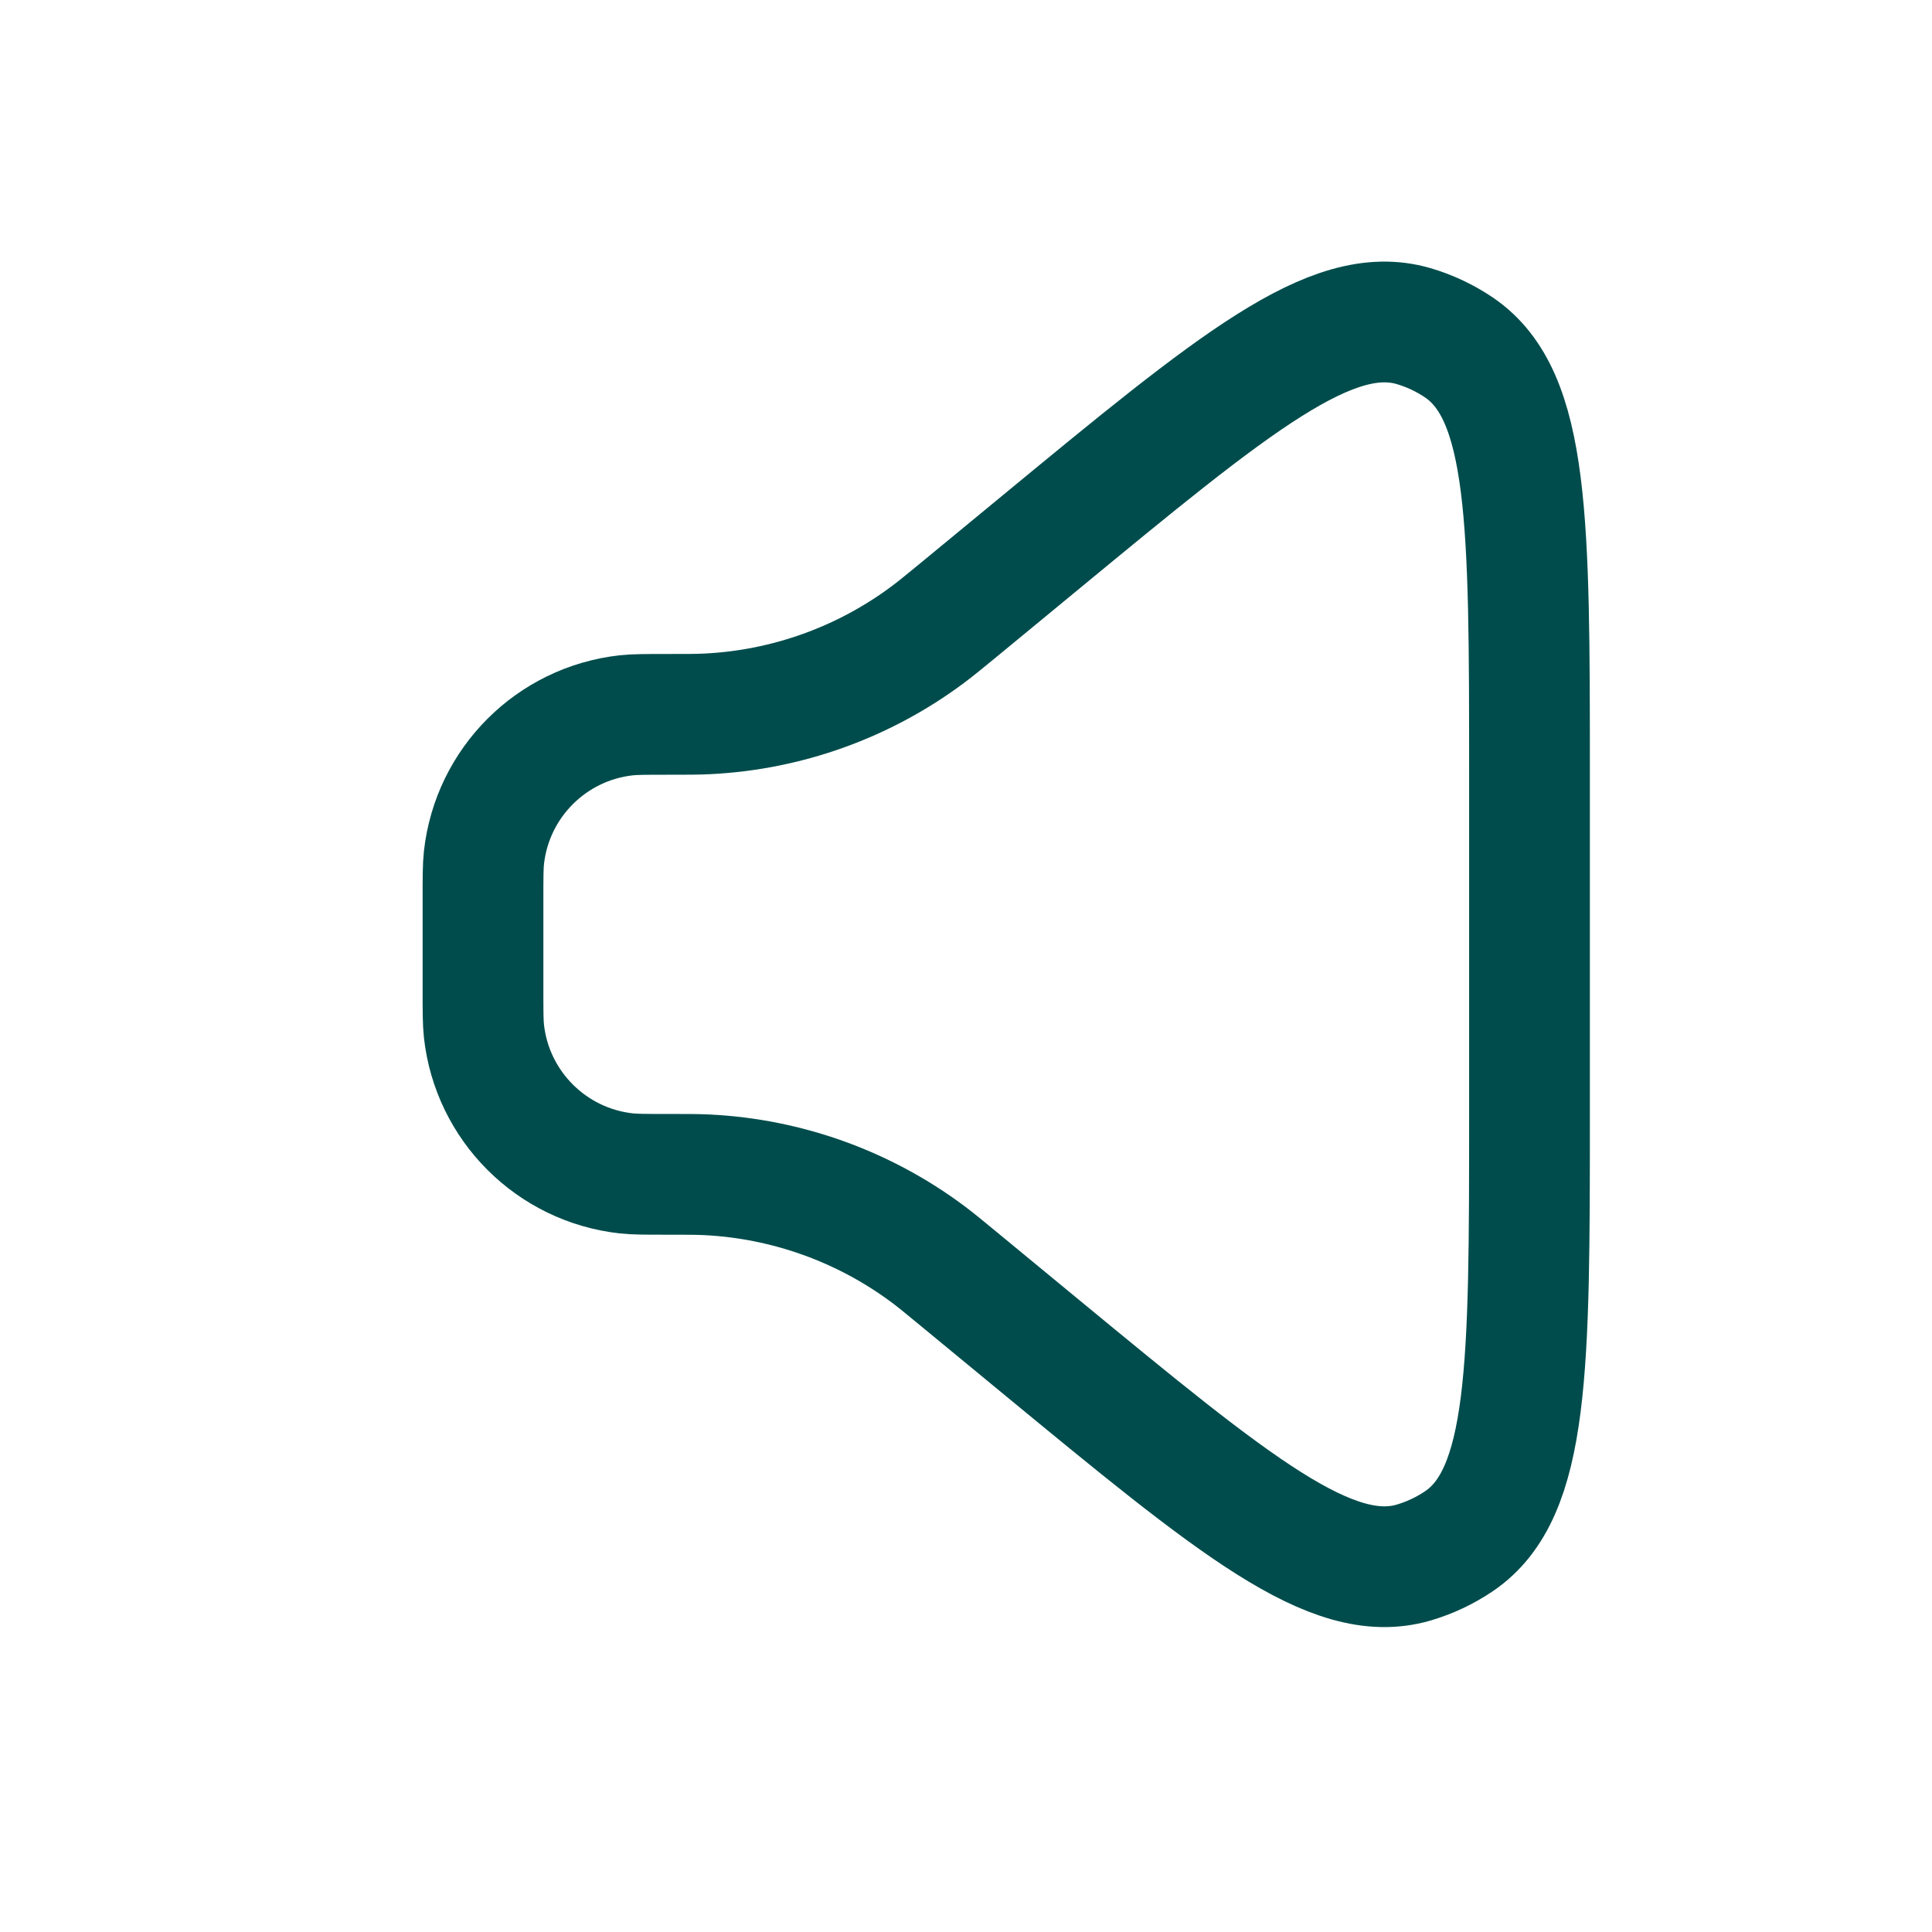<svg width="24" height="24" class="stroke-current fill-current text-primary-300" viewBox="0 0 24 24" fill="none" xmlns="http://www.w3.org/2000/svg">
<path d="M6 11.158C6 10.894 6 10.762 6.012 10.652C6.116 9.723 6.849 8.99 7.778 8.886C7.888 8.874 8.02 8.874 8.284 8.874C8.535 8.874 8.661 8.874 8.783 8.868C9.775 8.82 10.73 8.477 11.526 7.883C11.624 7.81 11.721 7.73 11.915 7.571L12.911 6.75C15.333 4.753 16.544 3.755 17.56 4.051C17.761 4.11 17.952 4.2 18.126 4.318C19 4.914 19 6.483 19 9.622V13.841C19 16.98 19 18.549 18.126 19.144C17.952 19.262 17.761 19.352 17.56 19.411C16.544 19.707 15.333 18.709 12.911 16.713L11.915 15.892C11.721 15.732 11.624 15.652 11.526 15.579C10.73 14.986 9.775 14.643 8.783 14.594C8.661 14.588 8.535 14.588 8.284 14.588C8.02 14.588 7.888 14.588 7.778 14.576C6.849 14.472 6.116 13.739 6.012 12.811C6 12.7 6 12.568 6 12.305V11.158Z" stroke="#004C4C" stroke-width="1.5"/>
</svg>
